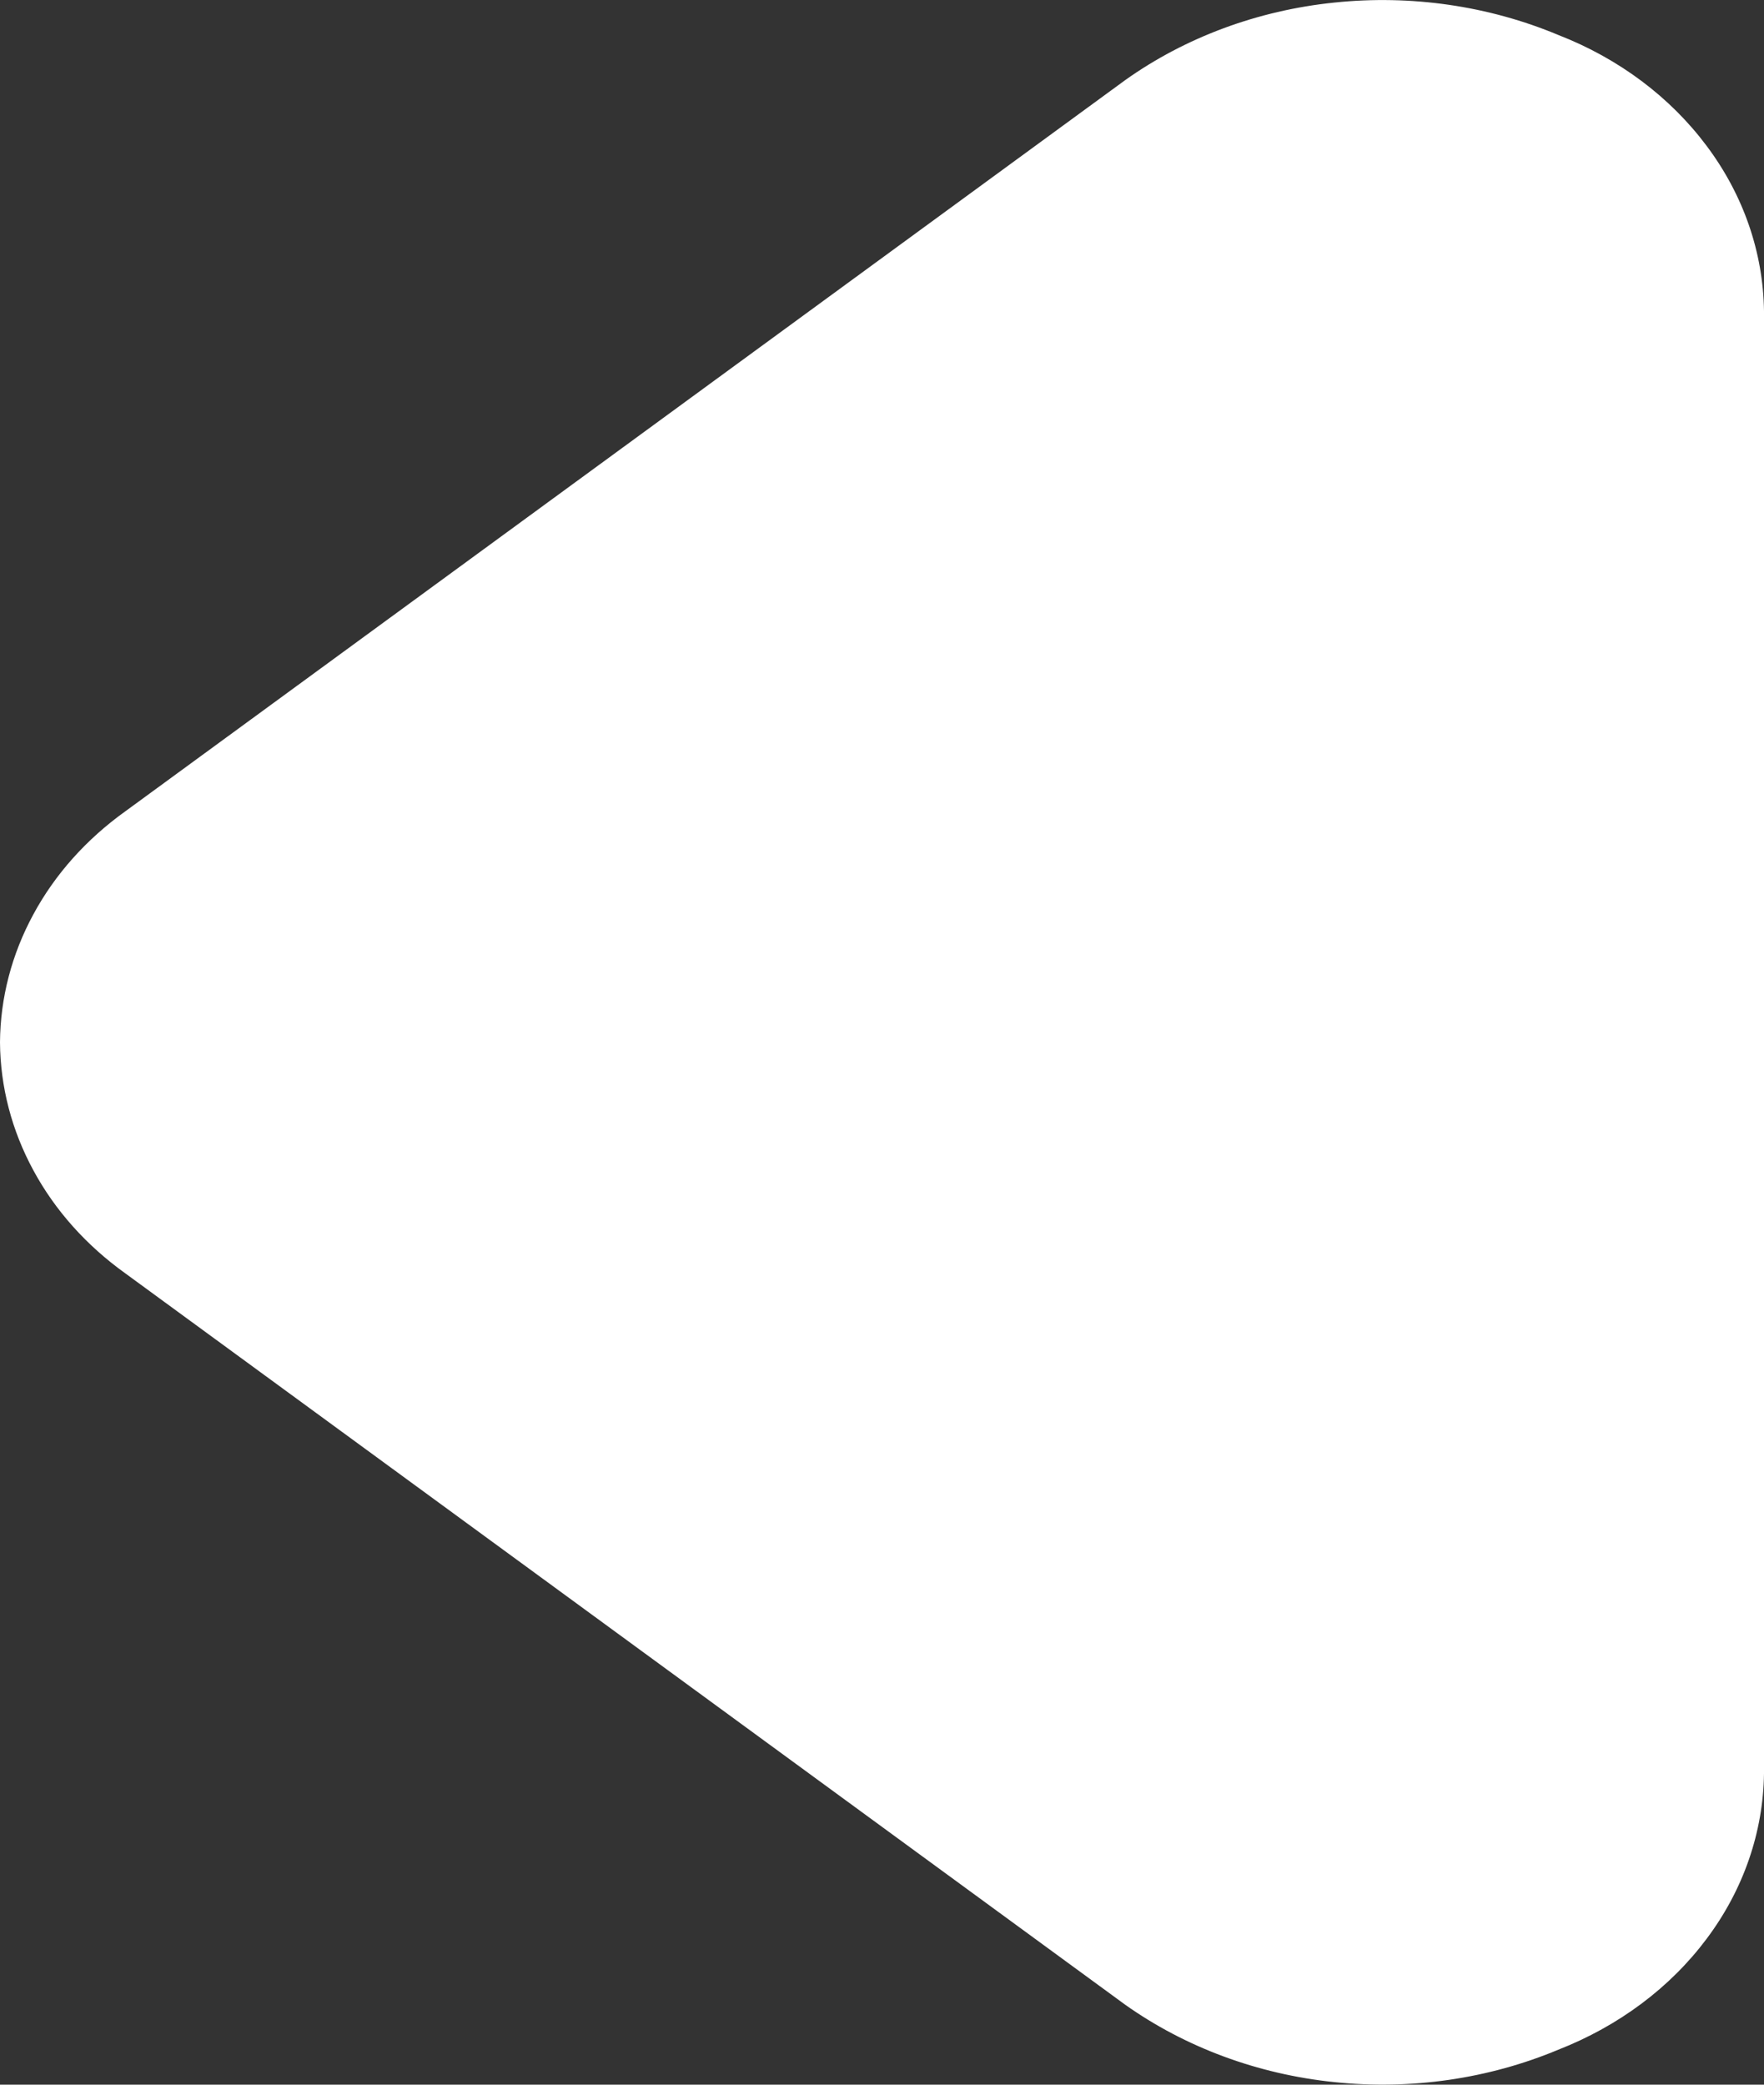 <svg width="11" height="13" viewBox="0 0 11 13" fill="none" xmlns="http://www.w3.org/2000/svg">
<rect x="0" y="0" width="11" height="13" fill="#333333" stroke="none"/>
<path d="M6.6955e-07 6.5C0.002 6.223 0.073 5.951 0.208 5.702C0.343 5.452 0.539 5.233 0.782 5.059L7.016 0.5C7.391 0.233 7.843 0.065 8.321 0.016C8.798 -0.034 9.282 0.036 9.717 0.218C10.095 0.365 10.416 0.606 10.644 0.912C10.872 1.217 10.995 1.574 11 1.94L11 11.06C10.995 11.426 10.872 11.783 10.644 12.088C10.416 12.394 10.095 12.634 9.717 12.782C9.282 12.964 8.798 13.034 8.321 12.984C7.843 12.935 7.391 12.767 7.016 12.501L0.782 7.941C0.539 7.767 0.343 7.548 0.208 7.298C0.073 7.049 0.002 6.777 6.6955e-07 6.5Z" fill="white"/>
</svg>
